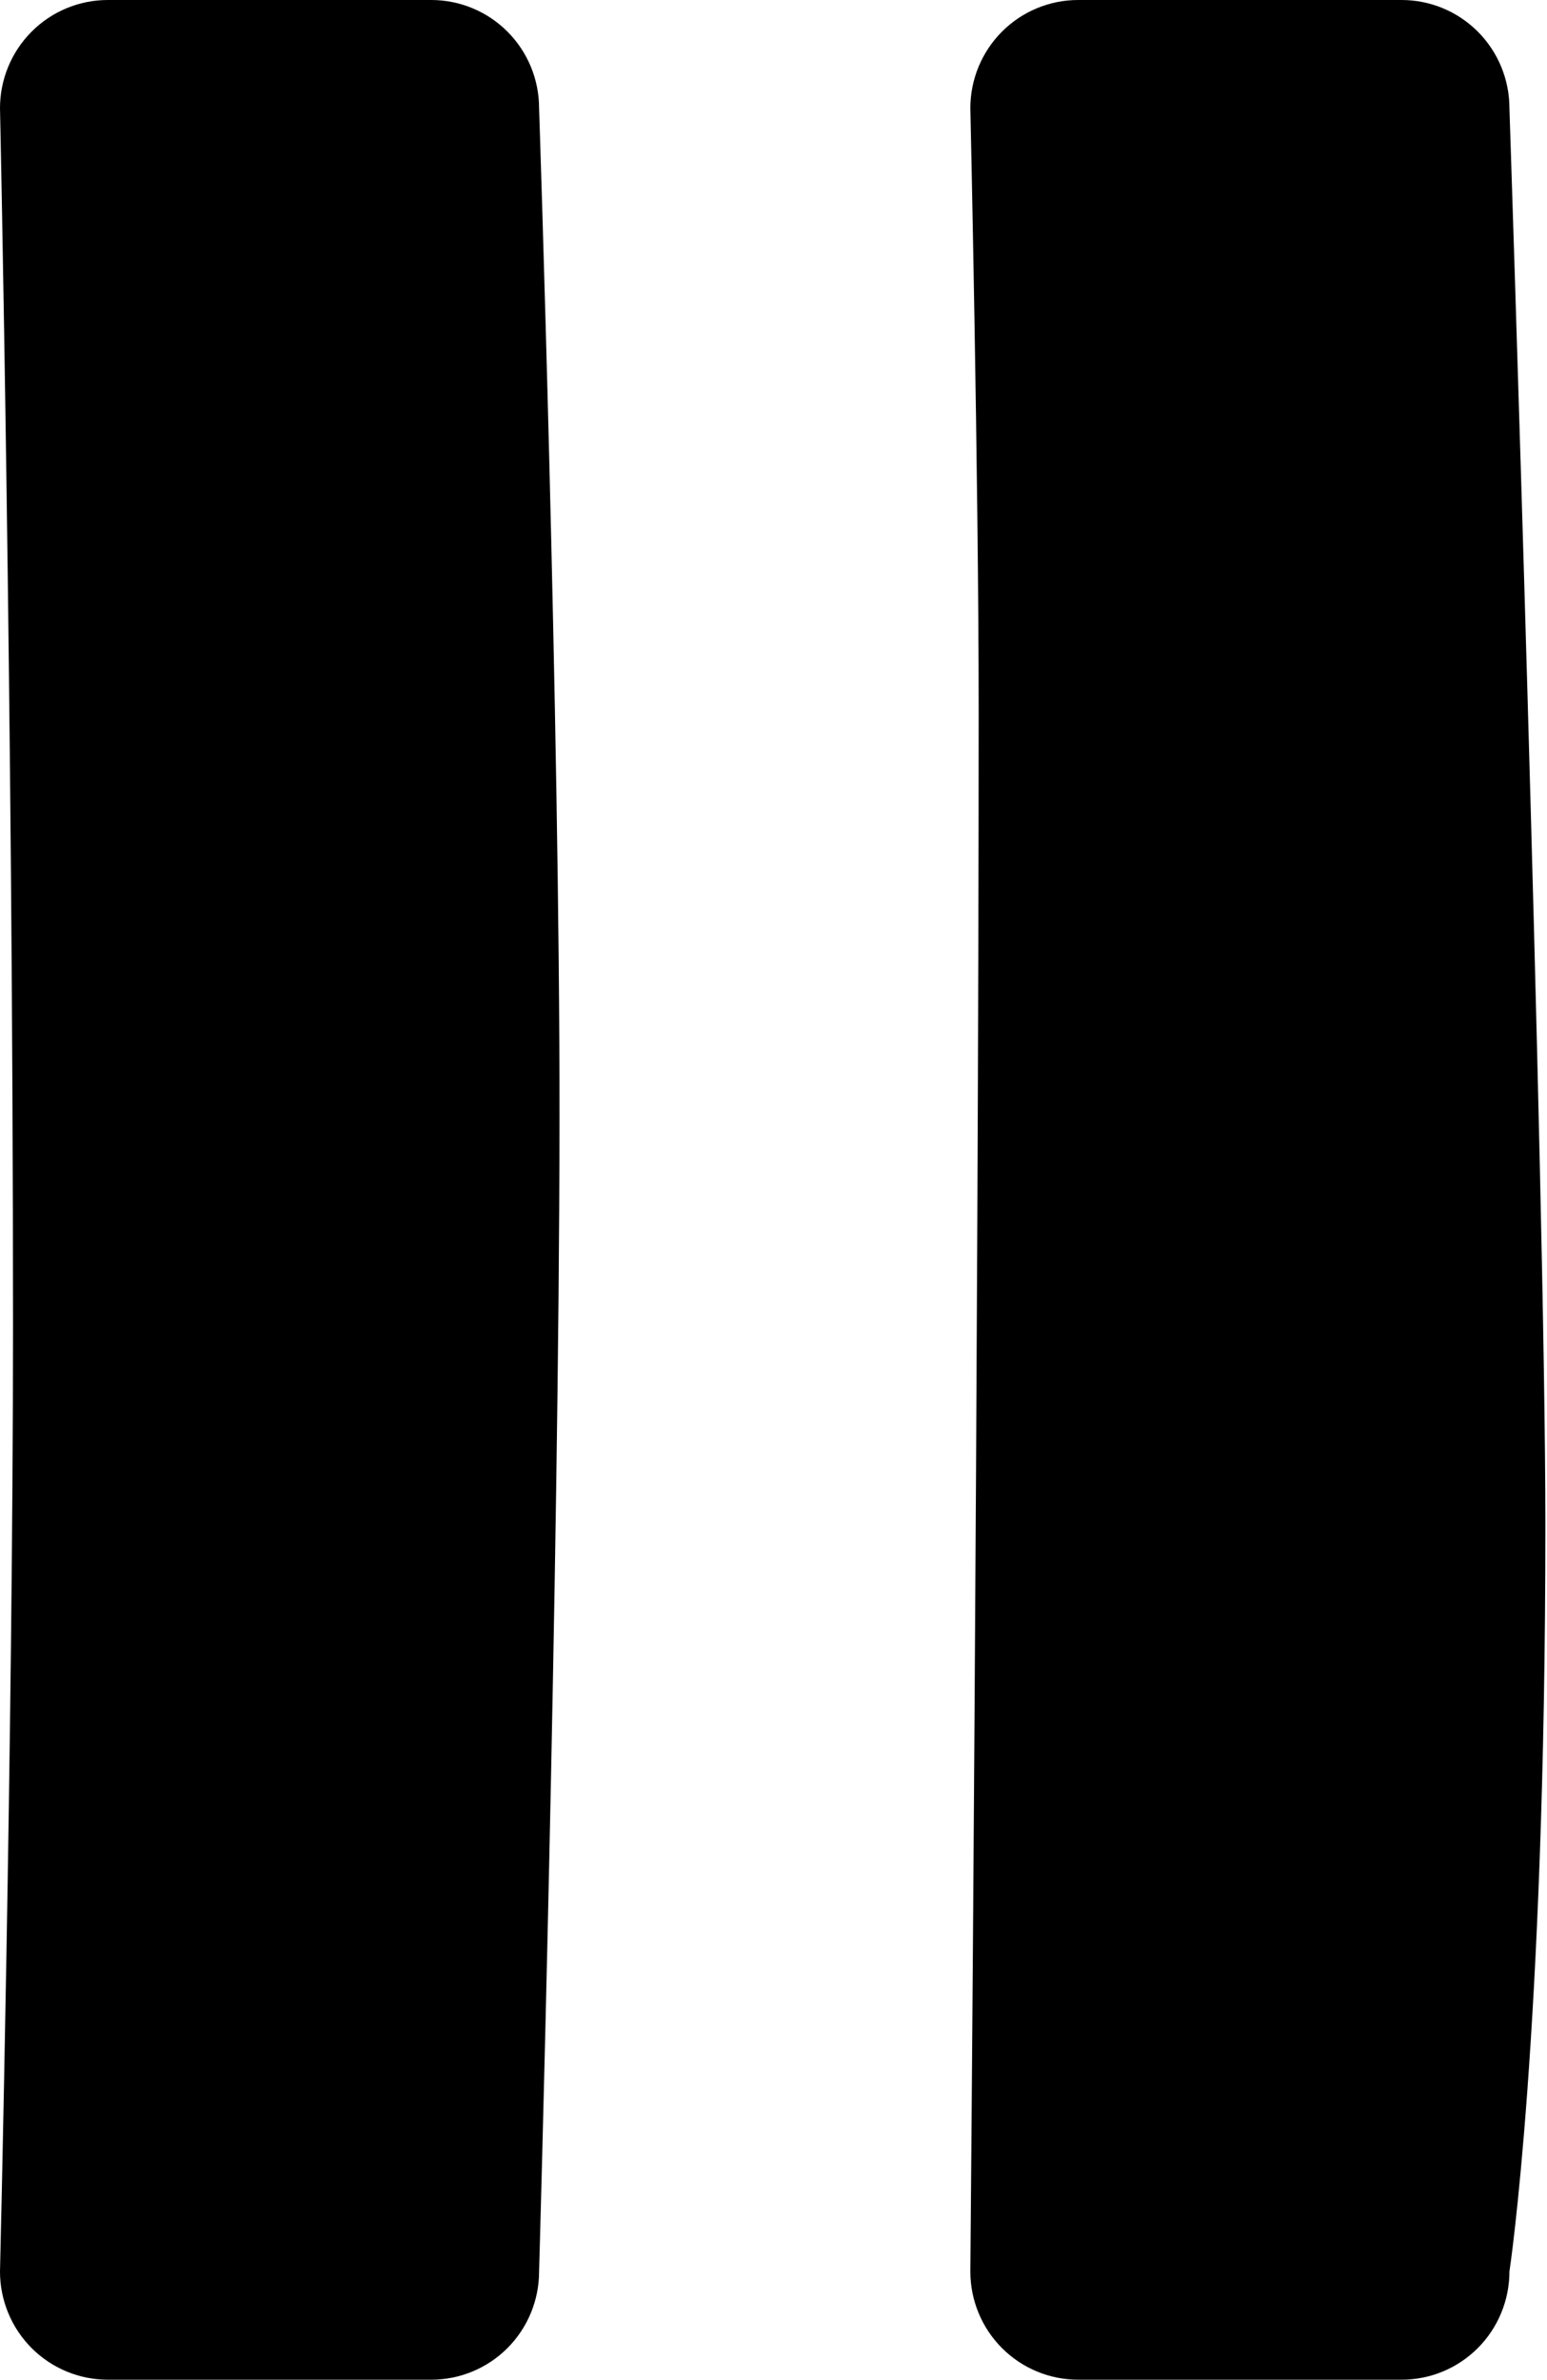 <svg width="119" height="183" viewBox="0 0 119 183" fill="none" xmlns="http://www.w3.org/2000/svg">
<path d="M82.936 183H107.817C110.016 183 112.126 182.124 113.681 180.564C115.236 179.004 116.11 176.888 116.11 174.682C116.11 174.682 118.875 156.538 118.875 117.247C118.875 91.569 116.11 8.318 116.11 8.318C116.11 6.112 115.236 3.996 113.681 2.436C112.126 0.876 110.016 0 107.817 0H82.936C80.736 0 78.627 0.876 77.072 2.436C75.516 3.996 74.642 6.112 74.642 8.318C74.642 8.318 75.282 36.718 75.282 54.662C75.282 101.688 74.642 174.682 74.642 174.682C74.642 176.888 75.516 179.004 77.072 180.564C78.627 182.124 80.736 183 82.936 183ZM8.294 183H33.174C35.374 183 37.483 182.124 39.039 180.564C40.594 179.004 41.468 176.888 41.468 174.682C41.468 174.682 43.015 120.633 43.039 86C43.06 55.663 41.468 8.318 41.468 8.318C41.468 6.112 40.594 3.996 39.039 2.436C37.483 0.876 35.374 0 33.174 0H8.294C6.094 0 3.985 0.876 2.429 2.436C0.874 3.996 6.86646e-05 6.112 6.86646e-05 8.318C6.86646e-05 8.318 1 54.352 1 102C1 133.182 6.86646e-05 174.682 6.86646e-05 174.682C6.86646e-05 176.888 0.874 179.004 2.429 180.564C3.985 182.124 6.094 183 8.294 183Z" fill="black"/>
</svg>
